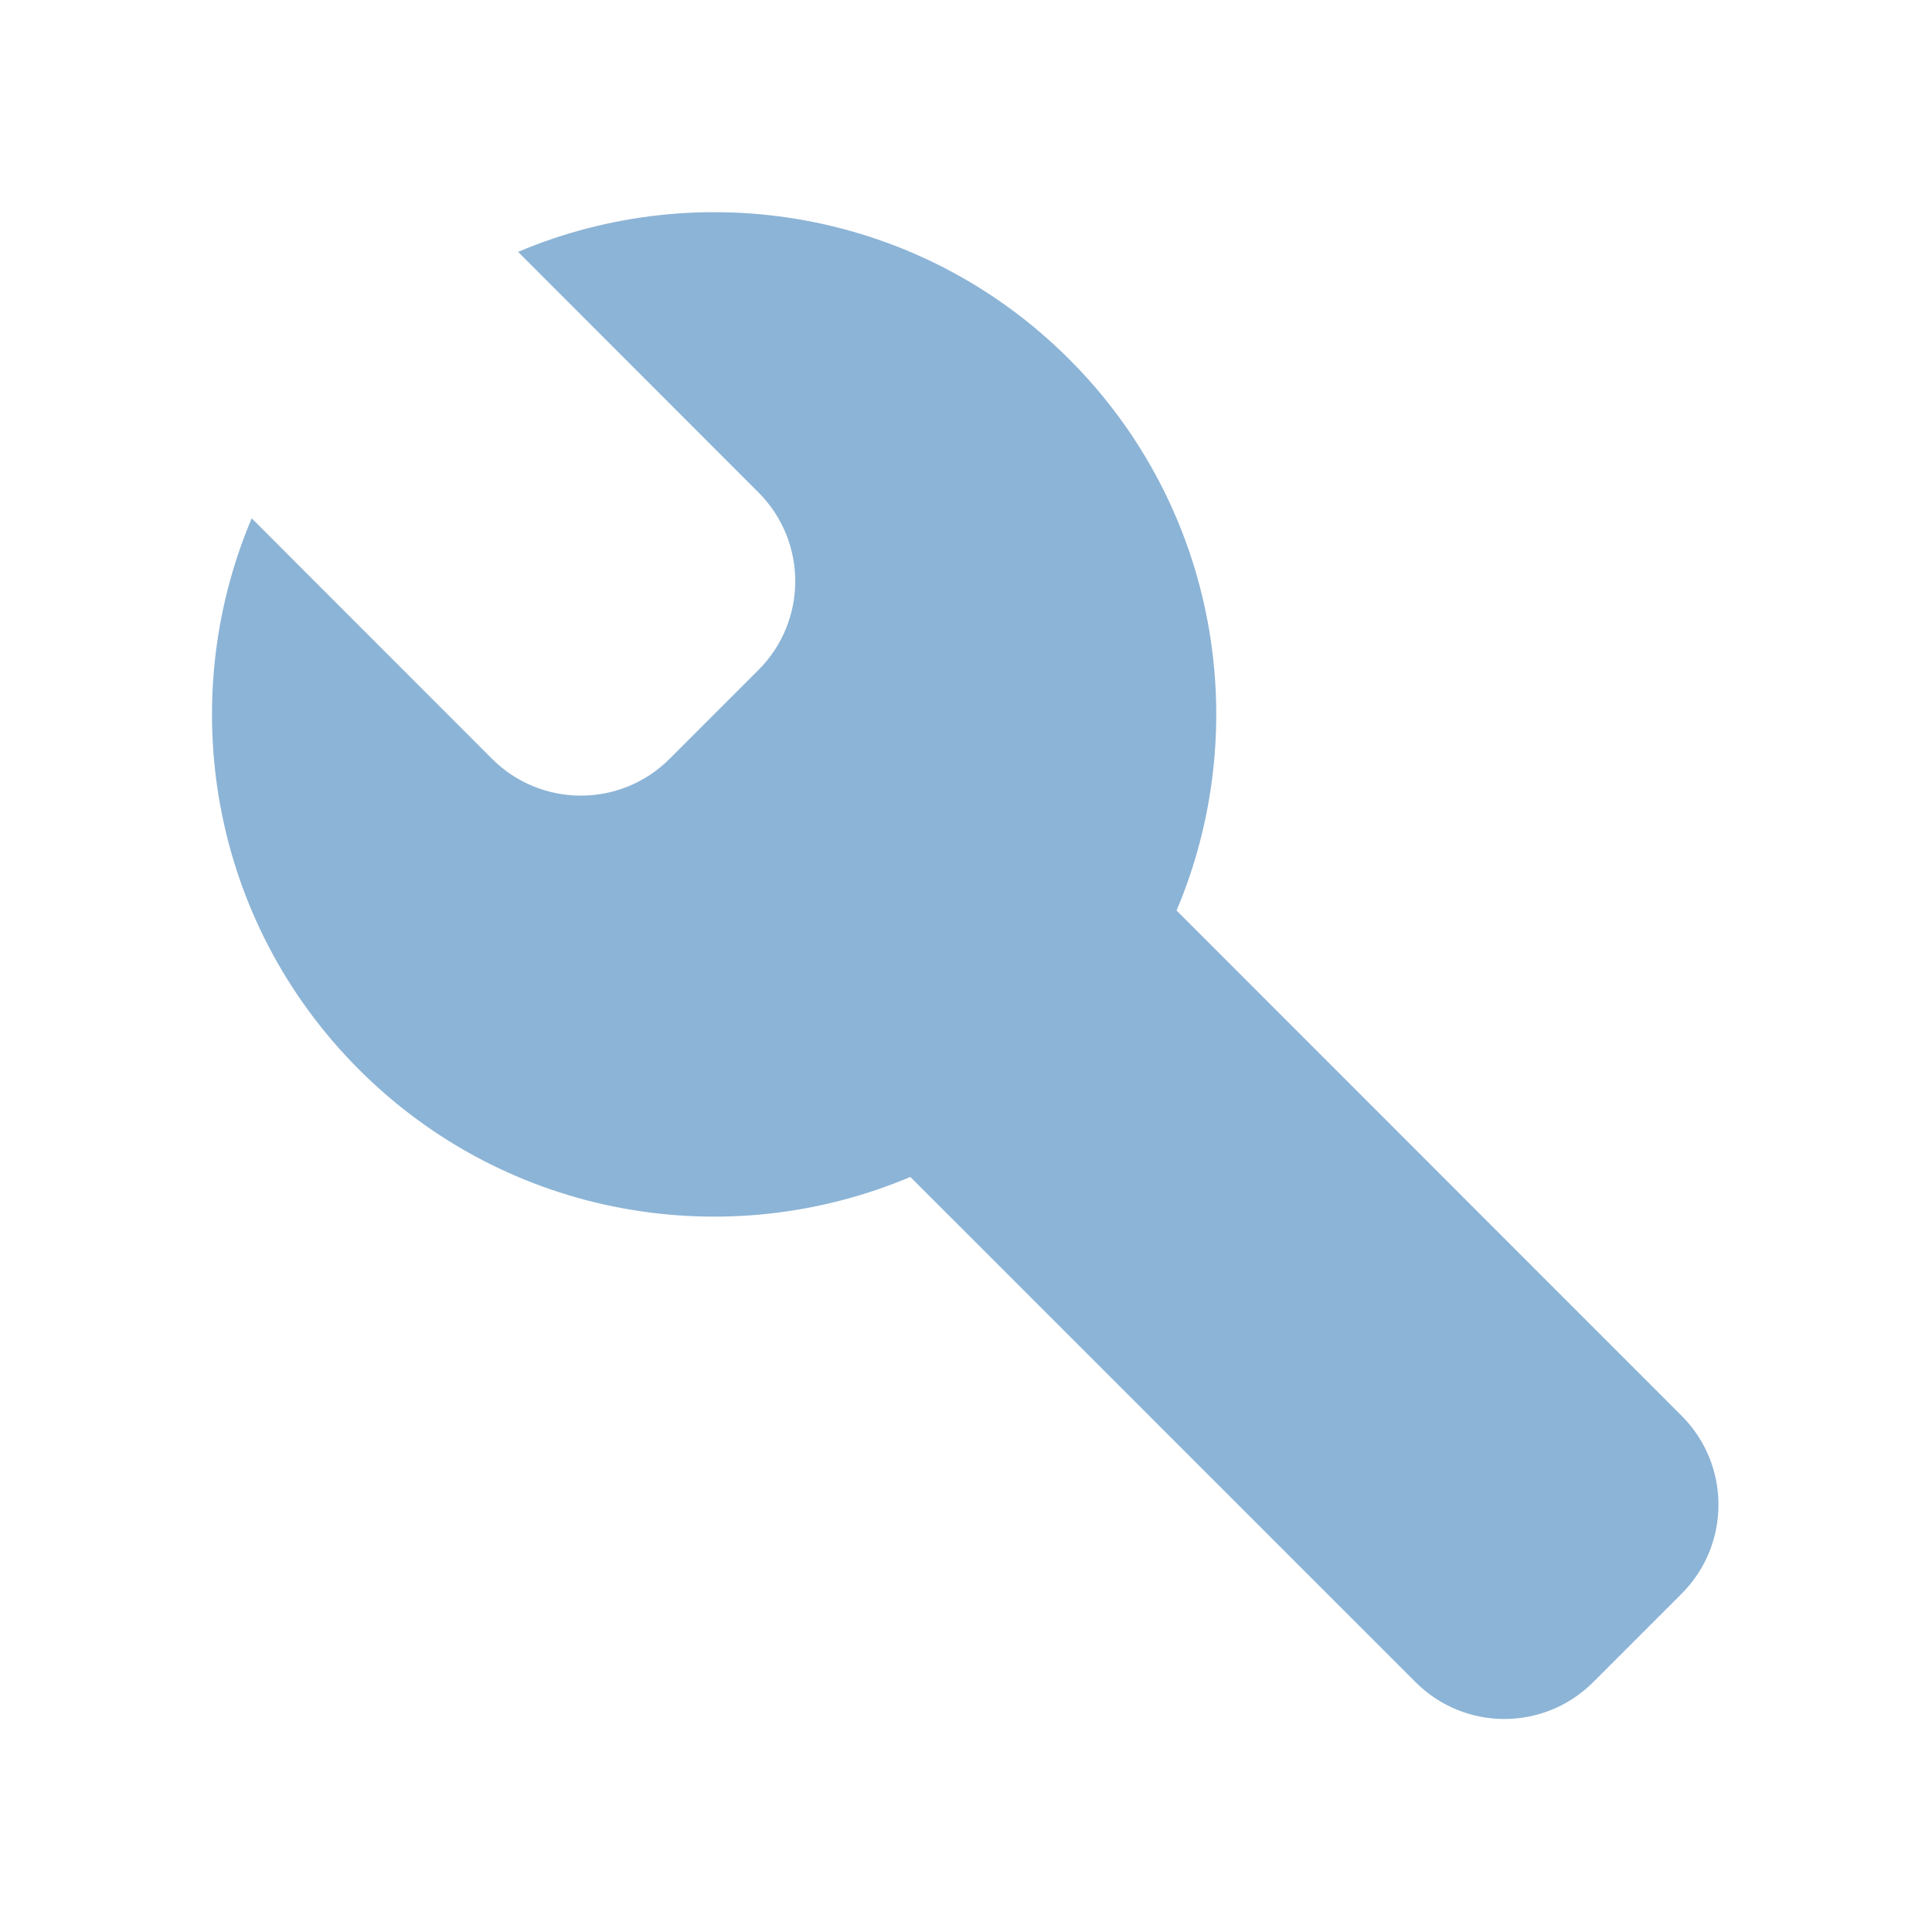 <?xml version="1.0" standalone="no"?><!DOCTYPE svg PUBLIC "-//W3C//DTD SVG 1.1//EN" "http://www.w3.org/Graphics/SVG/1.1/DTD/svg11.dtd"><svg class="icon" width="64px" height="64.00px" viewBox="0 0 1024 1024" version="1.1" xmlns="http://www.w3.org/2000/svg"><path fill="#8CB4D6" d="M891.3 750.4L623.6 482.6c41-96.9 22.1-213.2-56.9-292.2s-195.3-97.9-292.1-56.9L402 261c26 26 26 68.1 0 94.1l-47.1 47.1c-26 26-68.1 26-94.1 0L133.4 274.7c-41 96.9-22.1 213.2 56.9 292.2s195.3 97.9 292.2 56.9l267.8 267.8c26 26 68.1 26 94.1 0l47.1-47.1c25.8-26 25.8-68.1-0.2-94.1z m0 0" /></svg>